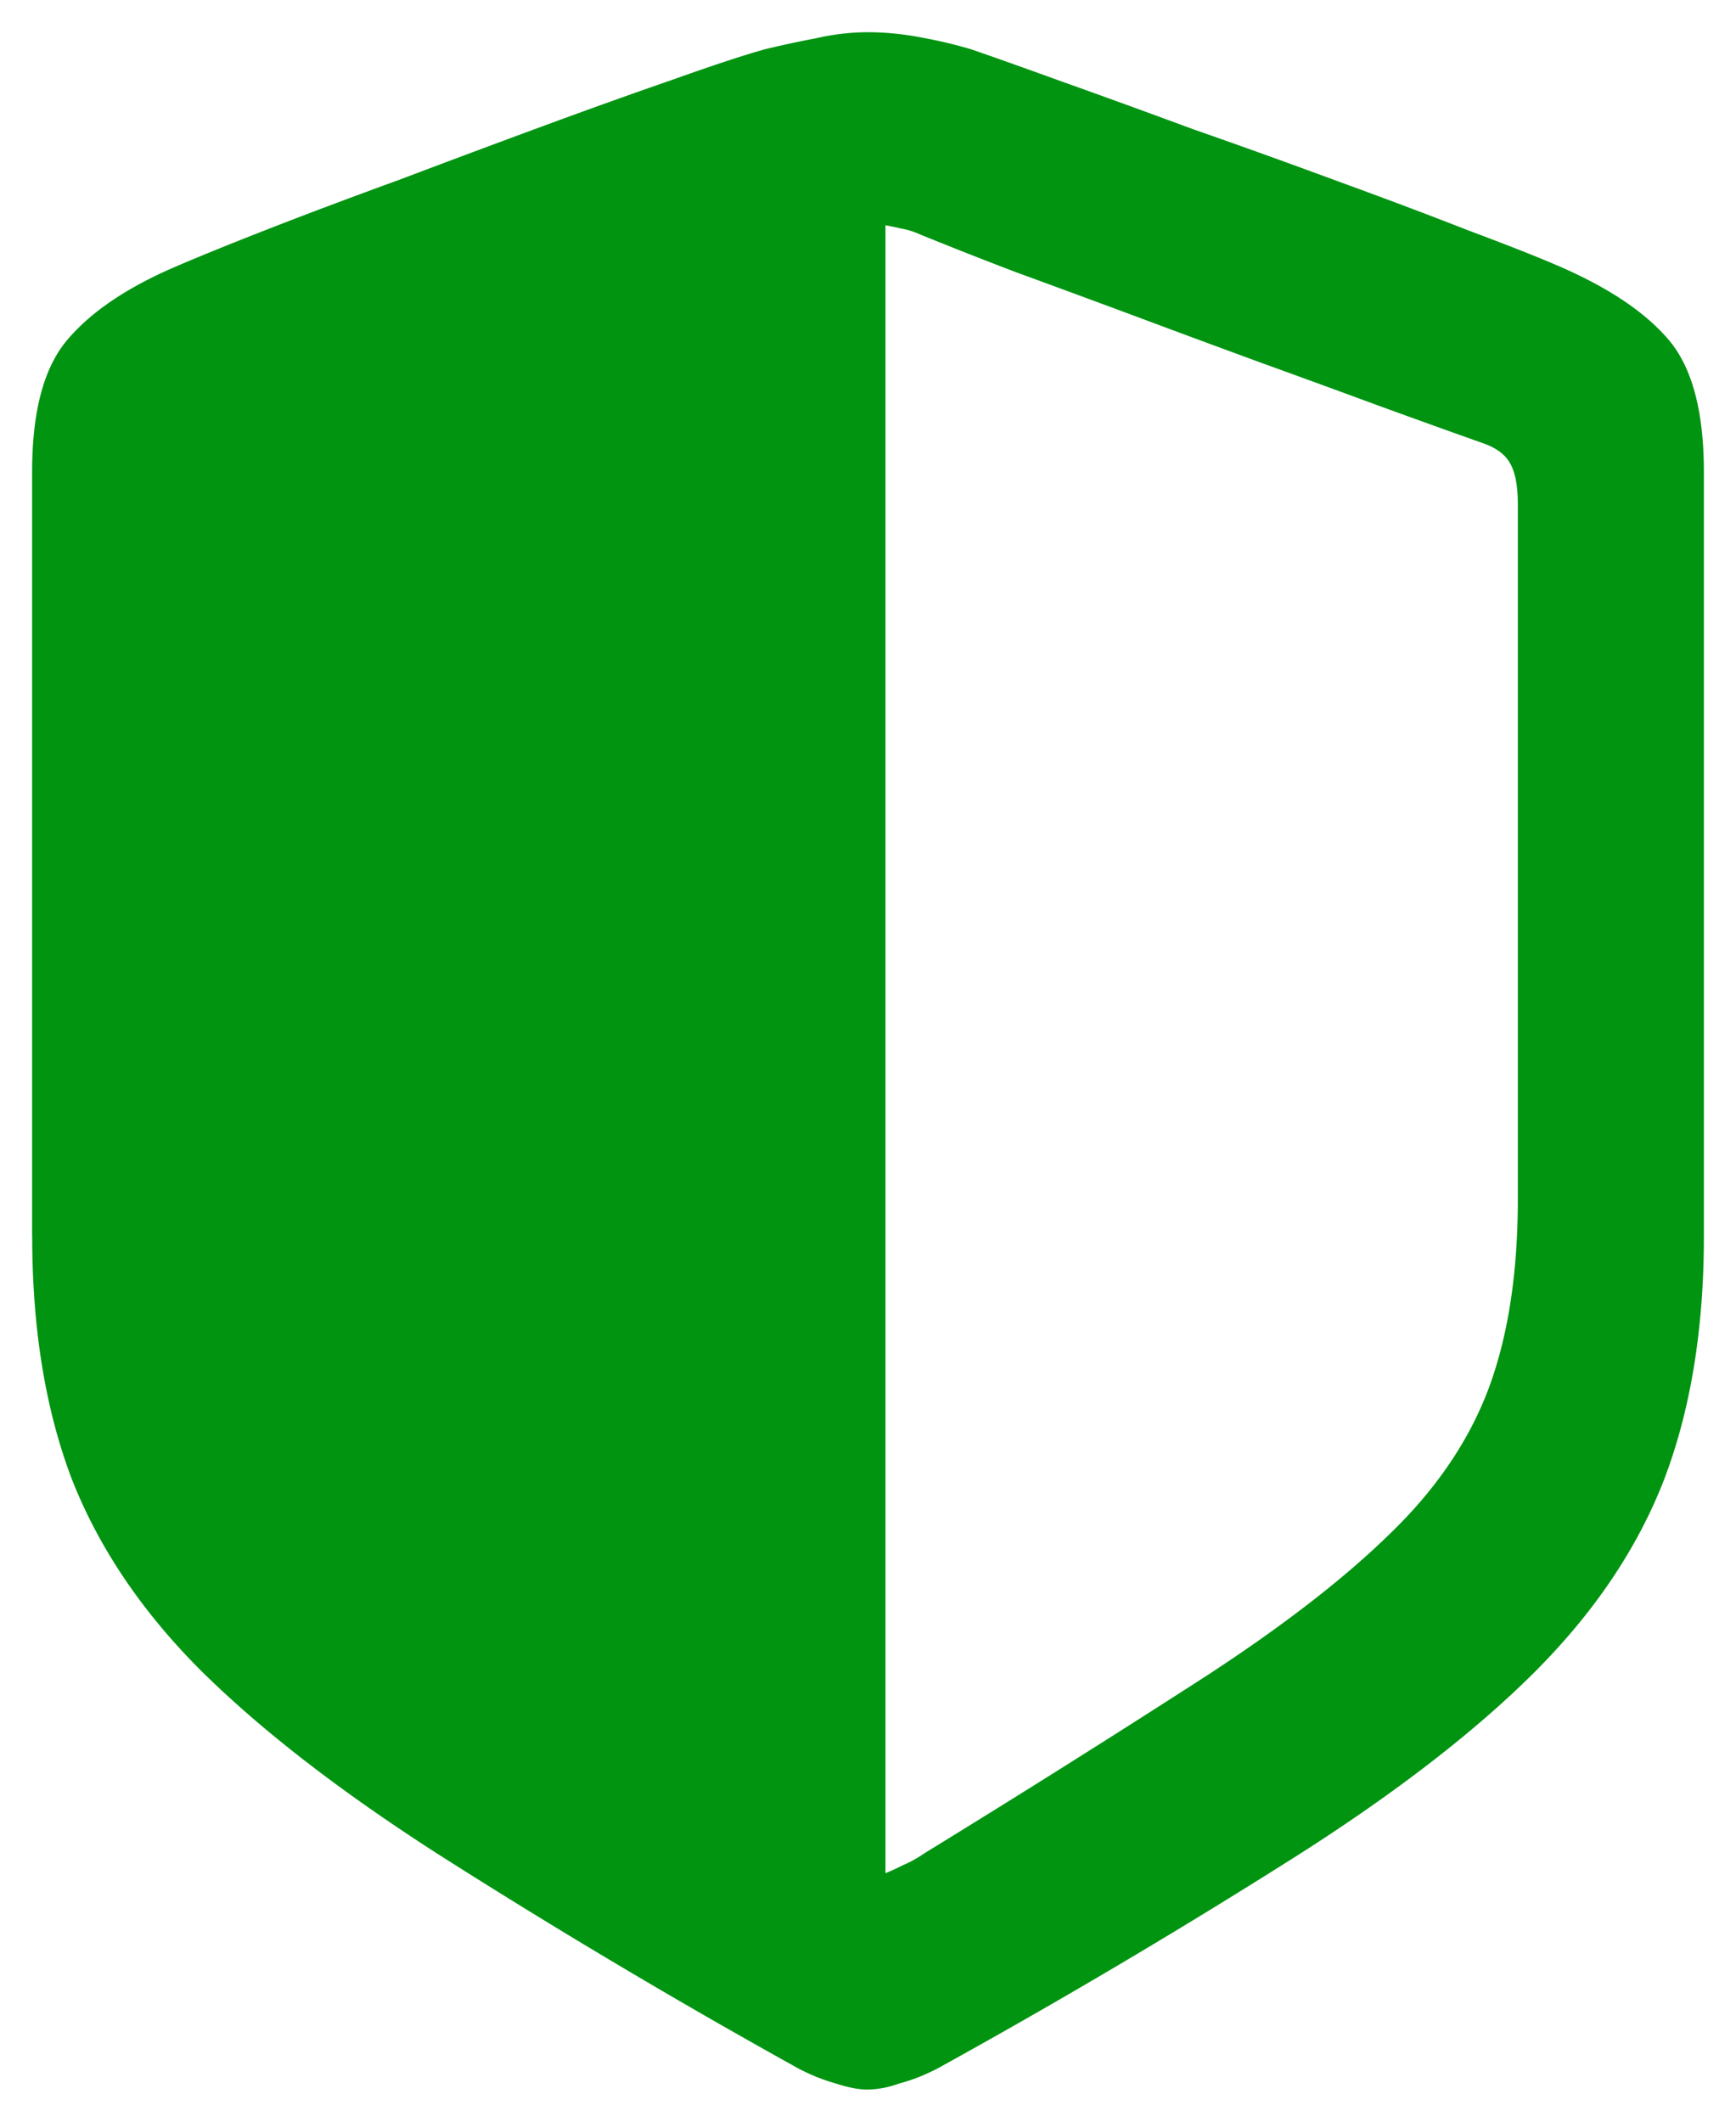 <svg width="18" height="22" viewBox="0 0 18 22" fill="none" xmlns="http://www.w3.org/2000/svg"><path d="M.333 12.82V4.893q0-.933.36-1.363.369-.44 1.128-.765.339-.147.955-.388.615-.24 1.365-.513.75-.284 1.488-.556T6.973.827q.616-.22.954-.315.258-.063.534-.115a2.4 2.4 0 0 1 .534-.063q.267 0 .544.052.287.052.533.126.338.116.945.336.615.219 1.354.492.75.262 1.488.535.75.273 1.365.514.616.23.954.377.77.336 1.13.765.359.43.359 1.363v7.926q0 1.436-.41 2.515-.412 1.069-1.345 2.003-.924.922-2.453 1.897a72 72 0 0 1-3.736 2.212q-.204.106-.4.157a1 1 0 0 1-.328.063q-.134 0-.329-.063a2 2 0 0 1-.39-.157 72 72 0 0 1-3.735-2.222q-1.519-.975-2.453-1.898-.924-.922-1.344-1.992-.41-1.08-.41-2.516m8.847 6.604q.082-.032.184-.084.103-.042.226-.126a155 155 0 0 0 2.915-1.834q1.19-.776 1.898-1.468.718-.69 1.026-1.5.308-.817.308-1.98V5.23q0-.272-.072-.41-.071-.145-.277-.22-.472-.167-1.077-.387-.596-.22-1.262-.461-.657-.241-1.304-.483-.646-.24-1.221-.45a49 49 0 0 1-.985-.388.8.8 0 0 0-.206-.063 2 2 0 0 0-.153-.032z" fill="#009411"/></svg>
